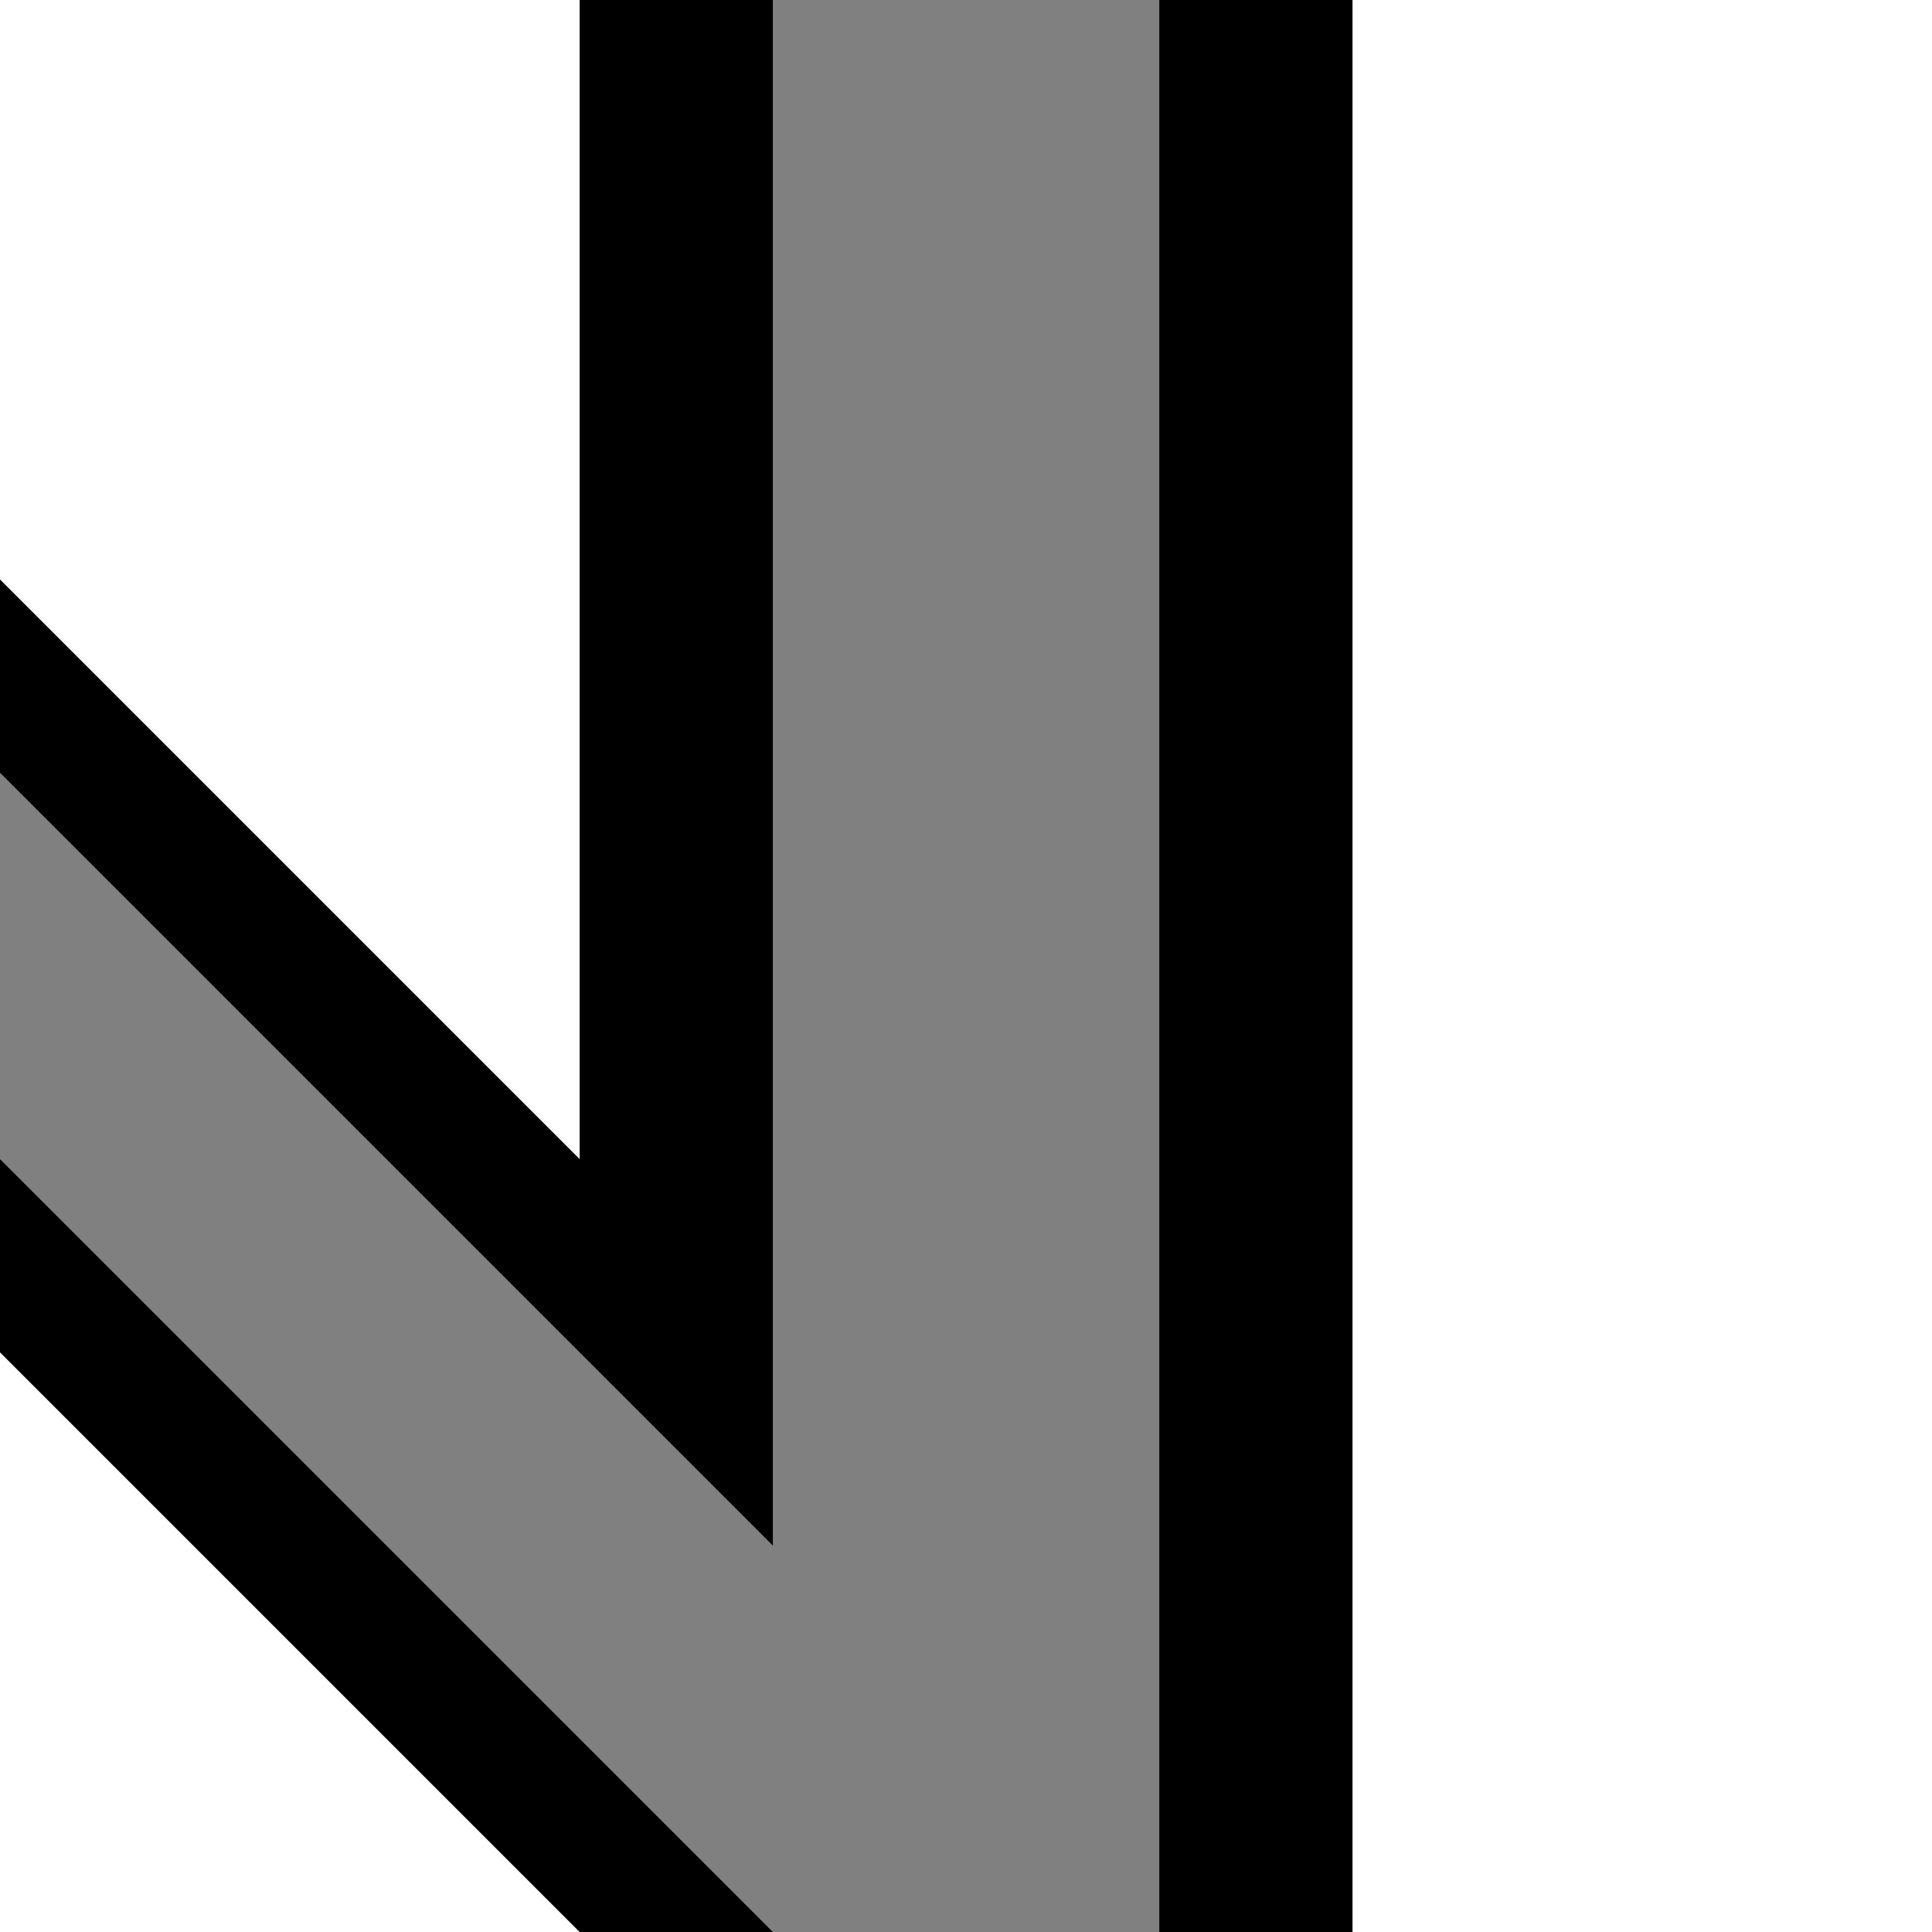 <?xml version="1.0" encoding="UTF-8"?>
<svg width="50" height="50" version="1.1" viewBox="0 0 13.229 13.229" xmlns="http://www.w3.org/2000/svg">
 <g>
  <rect x="3.969" width="5.292" height="13.229"/>
  <path d="m3.969 13.229-3.969-3.969v-5.292l9.26 9.26z"/>
  <rect x="5.292" width="2.646" height="13.229" fill="#808080"/>
  <path d="m5.292 13.229h2.646l-7.938-7.938v2.646z" fill="#808080"/>
 </g>
</svg>
